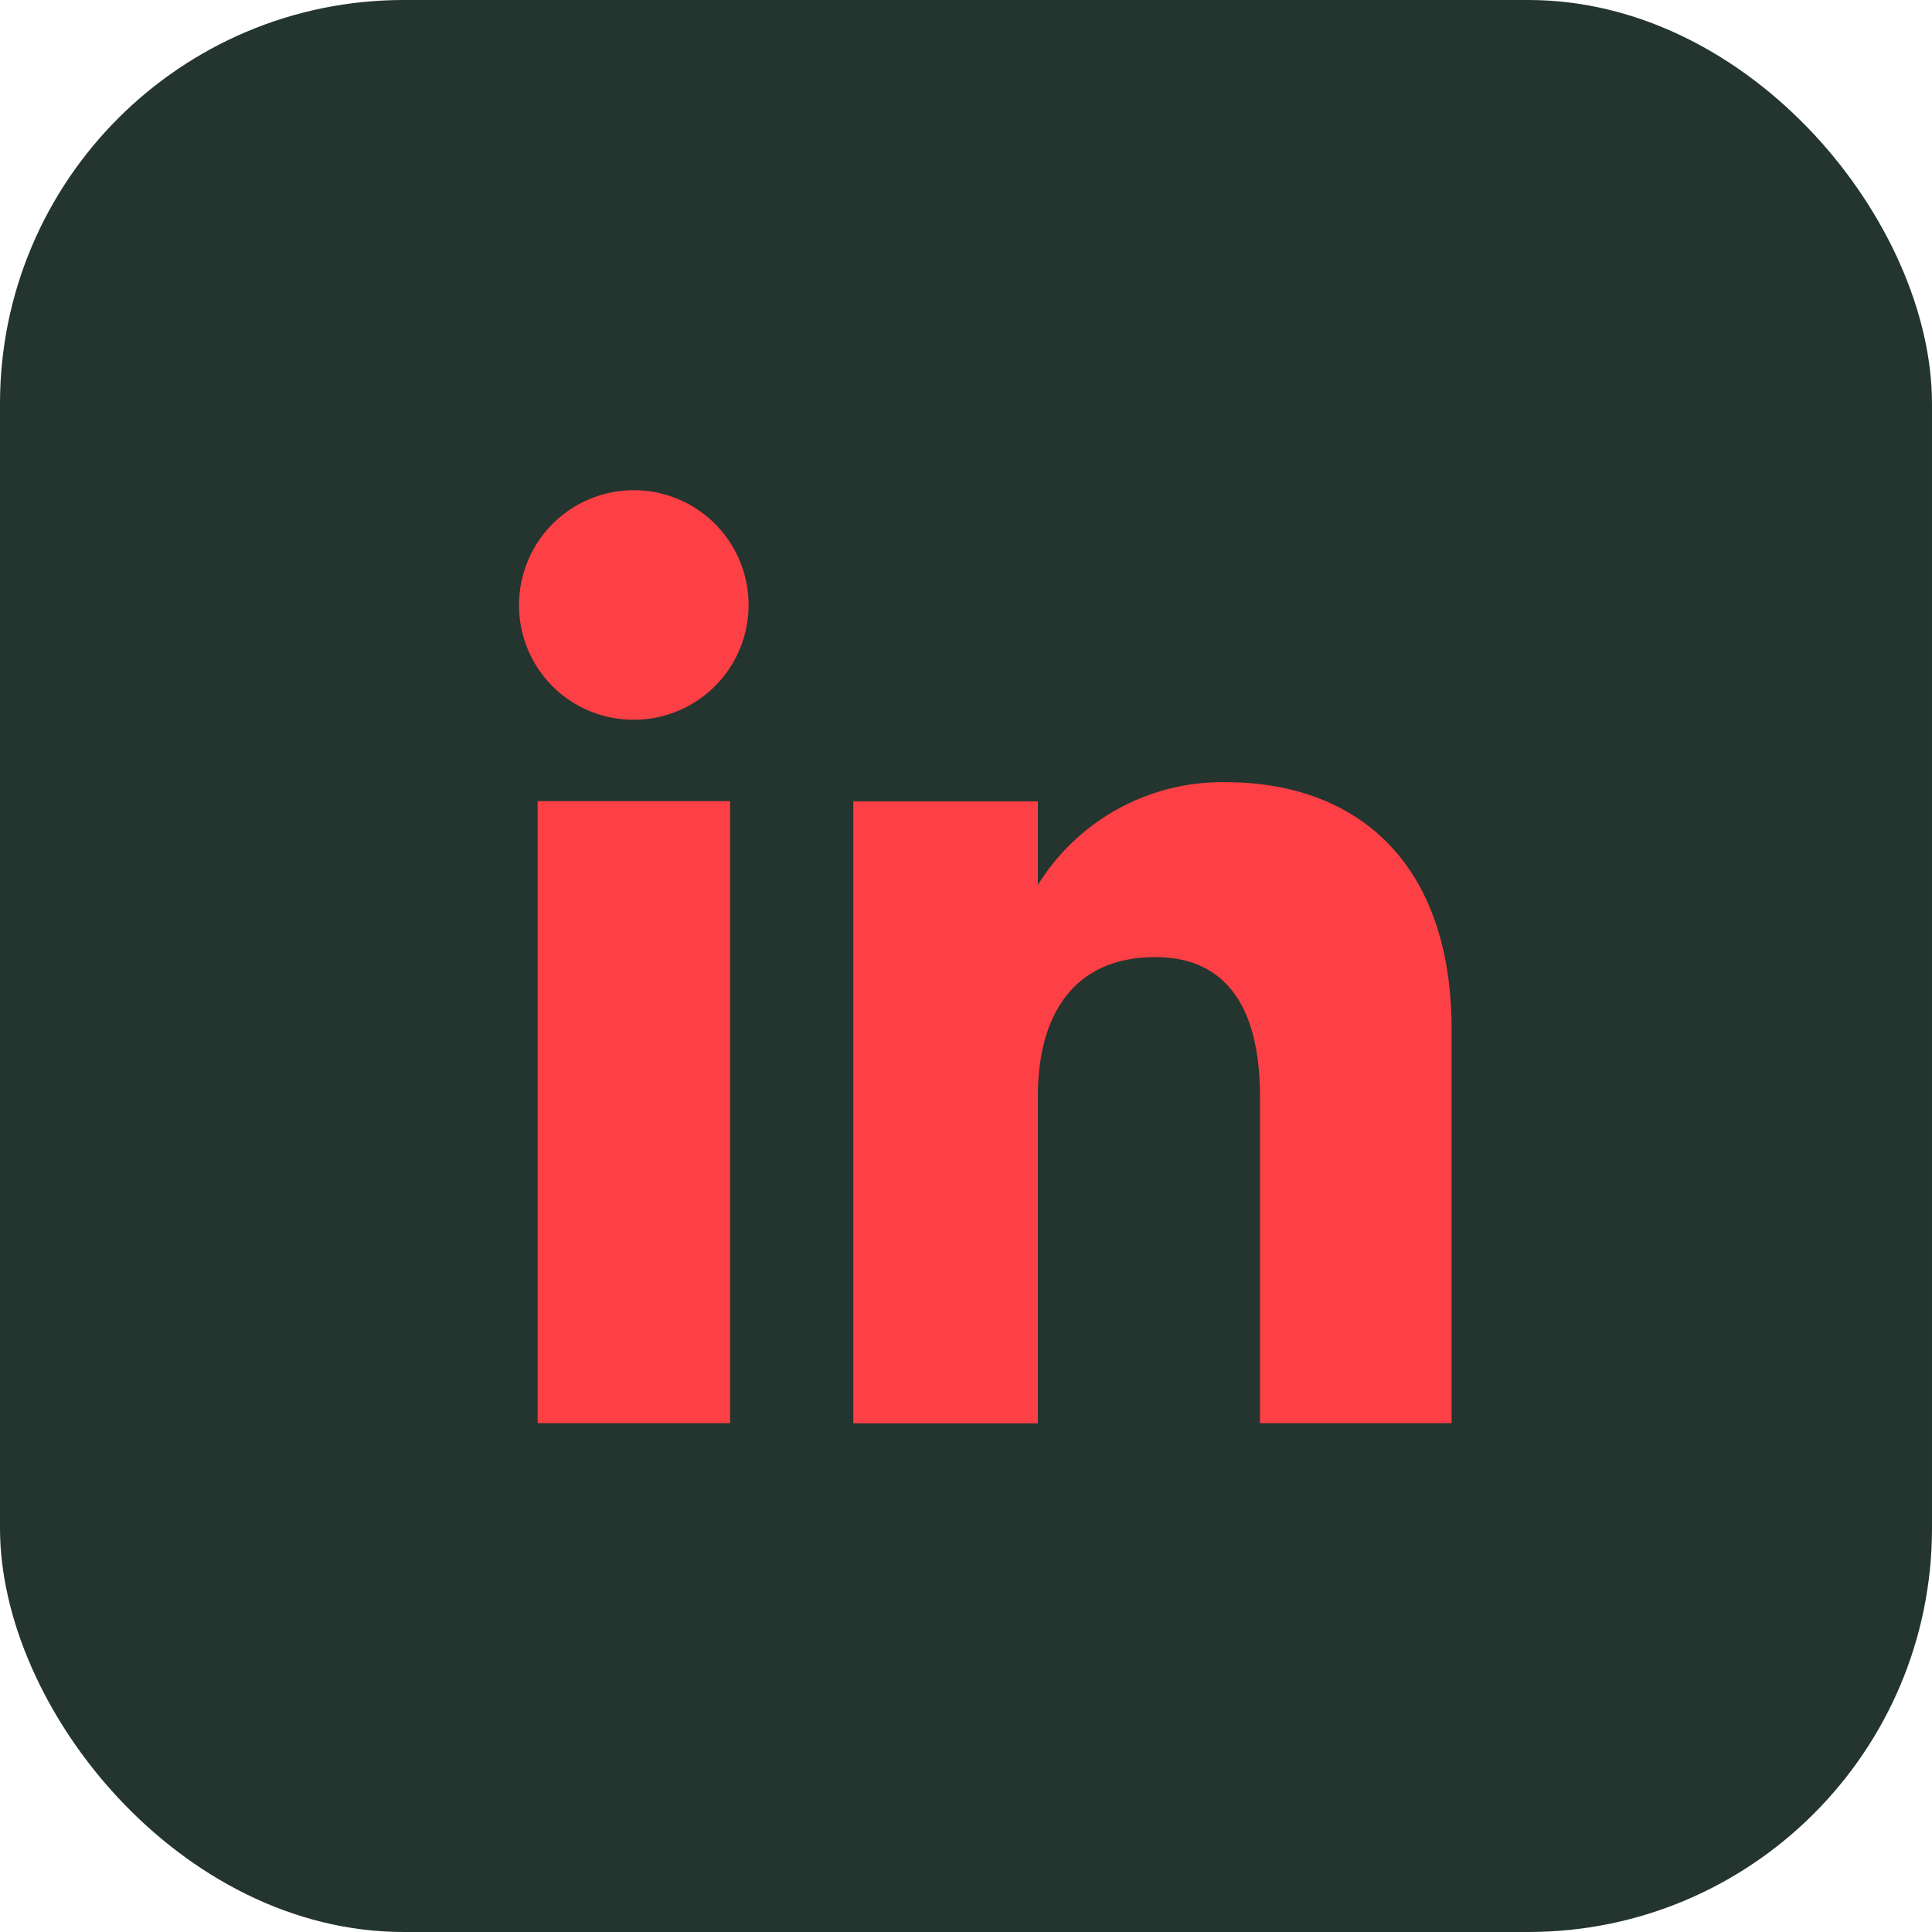 <svg xmlns="http://www.w3.org/2000/svg" width="67" height="67" viewBox="0 0 67 67">
    <g data-name="Group 515" transform="translate(-1438 -10279)">
        <rect data-name="Rectangle 27" width="67" height="67" rx="14" transform="translate(1438 10279)" style="fill:#24342f"/>
        <g data-name="Group 20">
            <path data-name="Rectangle 24" transform="translate(1456.644 10306.783)" style="fill:#fc4045" d="M0 0h6.675v21.57H0z"/>
            <path data-name="Path 32" d="M374.437 647.064a3.98 3.98 0 1 0-3.95-3.98 3.965 3.965 0 0 0 3.95 3.98" transform="translate(1085.513 9656.896)" style="fill:#fc4045"/>
            <path data-name="Path 33" d="M383.689 655.949c0-3.032 1.4-4.839 4.069-4.839 2.455 0 3.634 1.735 3.634 4.839v11.322h6.645v-13.657c0-5.777-3.275-8.571-7.848-8.571a7.523 7.523 0 0 0-6.5 3.564v-2.9h-6.4v21.569h6.4z" transform="translate(1090.303 9661.082)" style="fill:#fc4045"/>
        </g>
    </g>
</svg>
